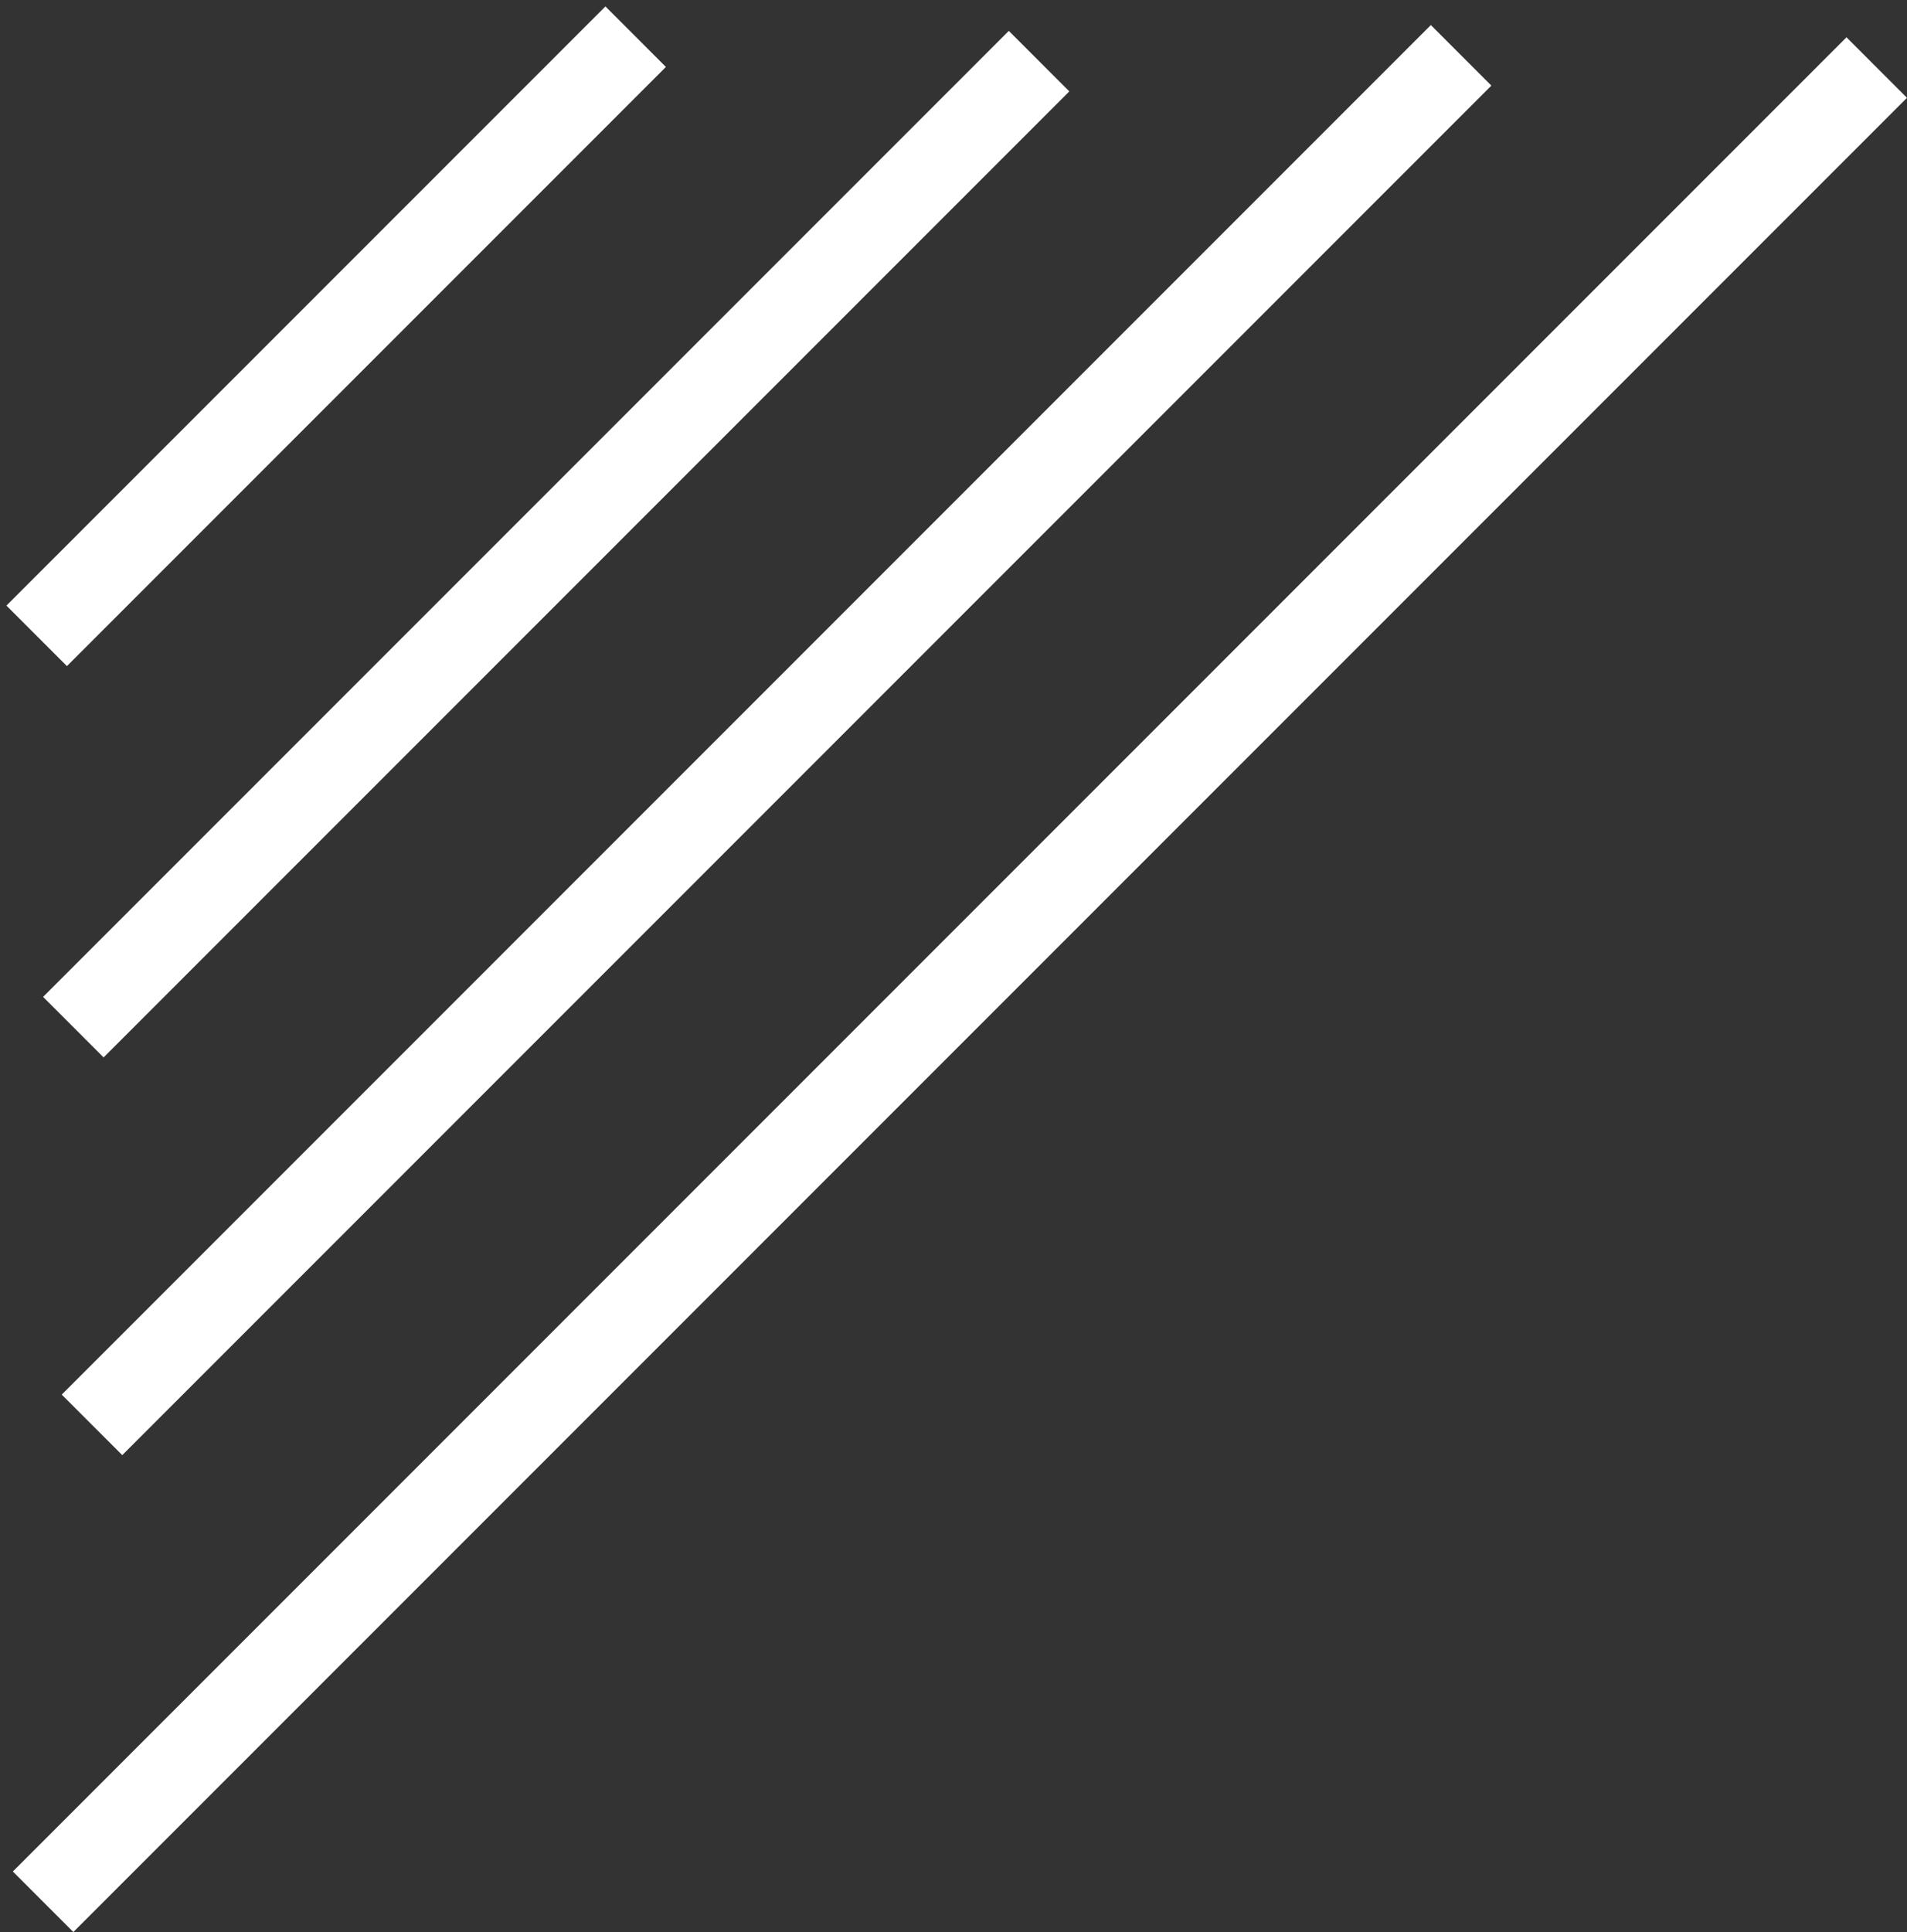 <svg width="156" height="158" viewBox="0 0 156 158" fill="none" xmlns="http://www.w3.org/2000/svg">
<rect x="0" y="0" width="156" height="158" fill="#333333" stroke="none"/>
<path d="M6 84L85 5" stroke="white" stroke-width="7"/>
<path d="M3 52L52 3" stroke="white" stroke-width="7"/>
<line x1="7.525" y1="116.525" x2="119.525" y2="4.525" stroke="white" stroke-width="7"/>
<line x1="3.525" y1="155.525" x2="153.525" y2="5.525" stroke="white" stroke-width="7"/>
</svg>
